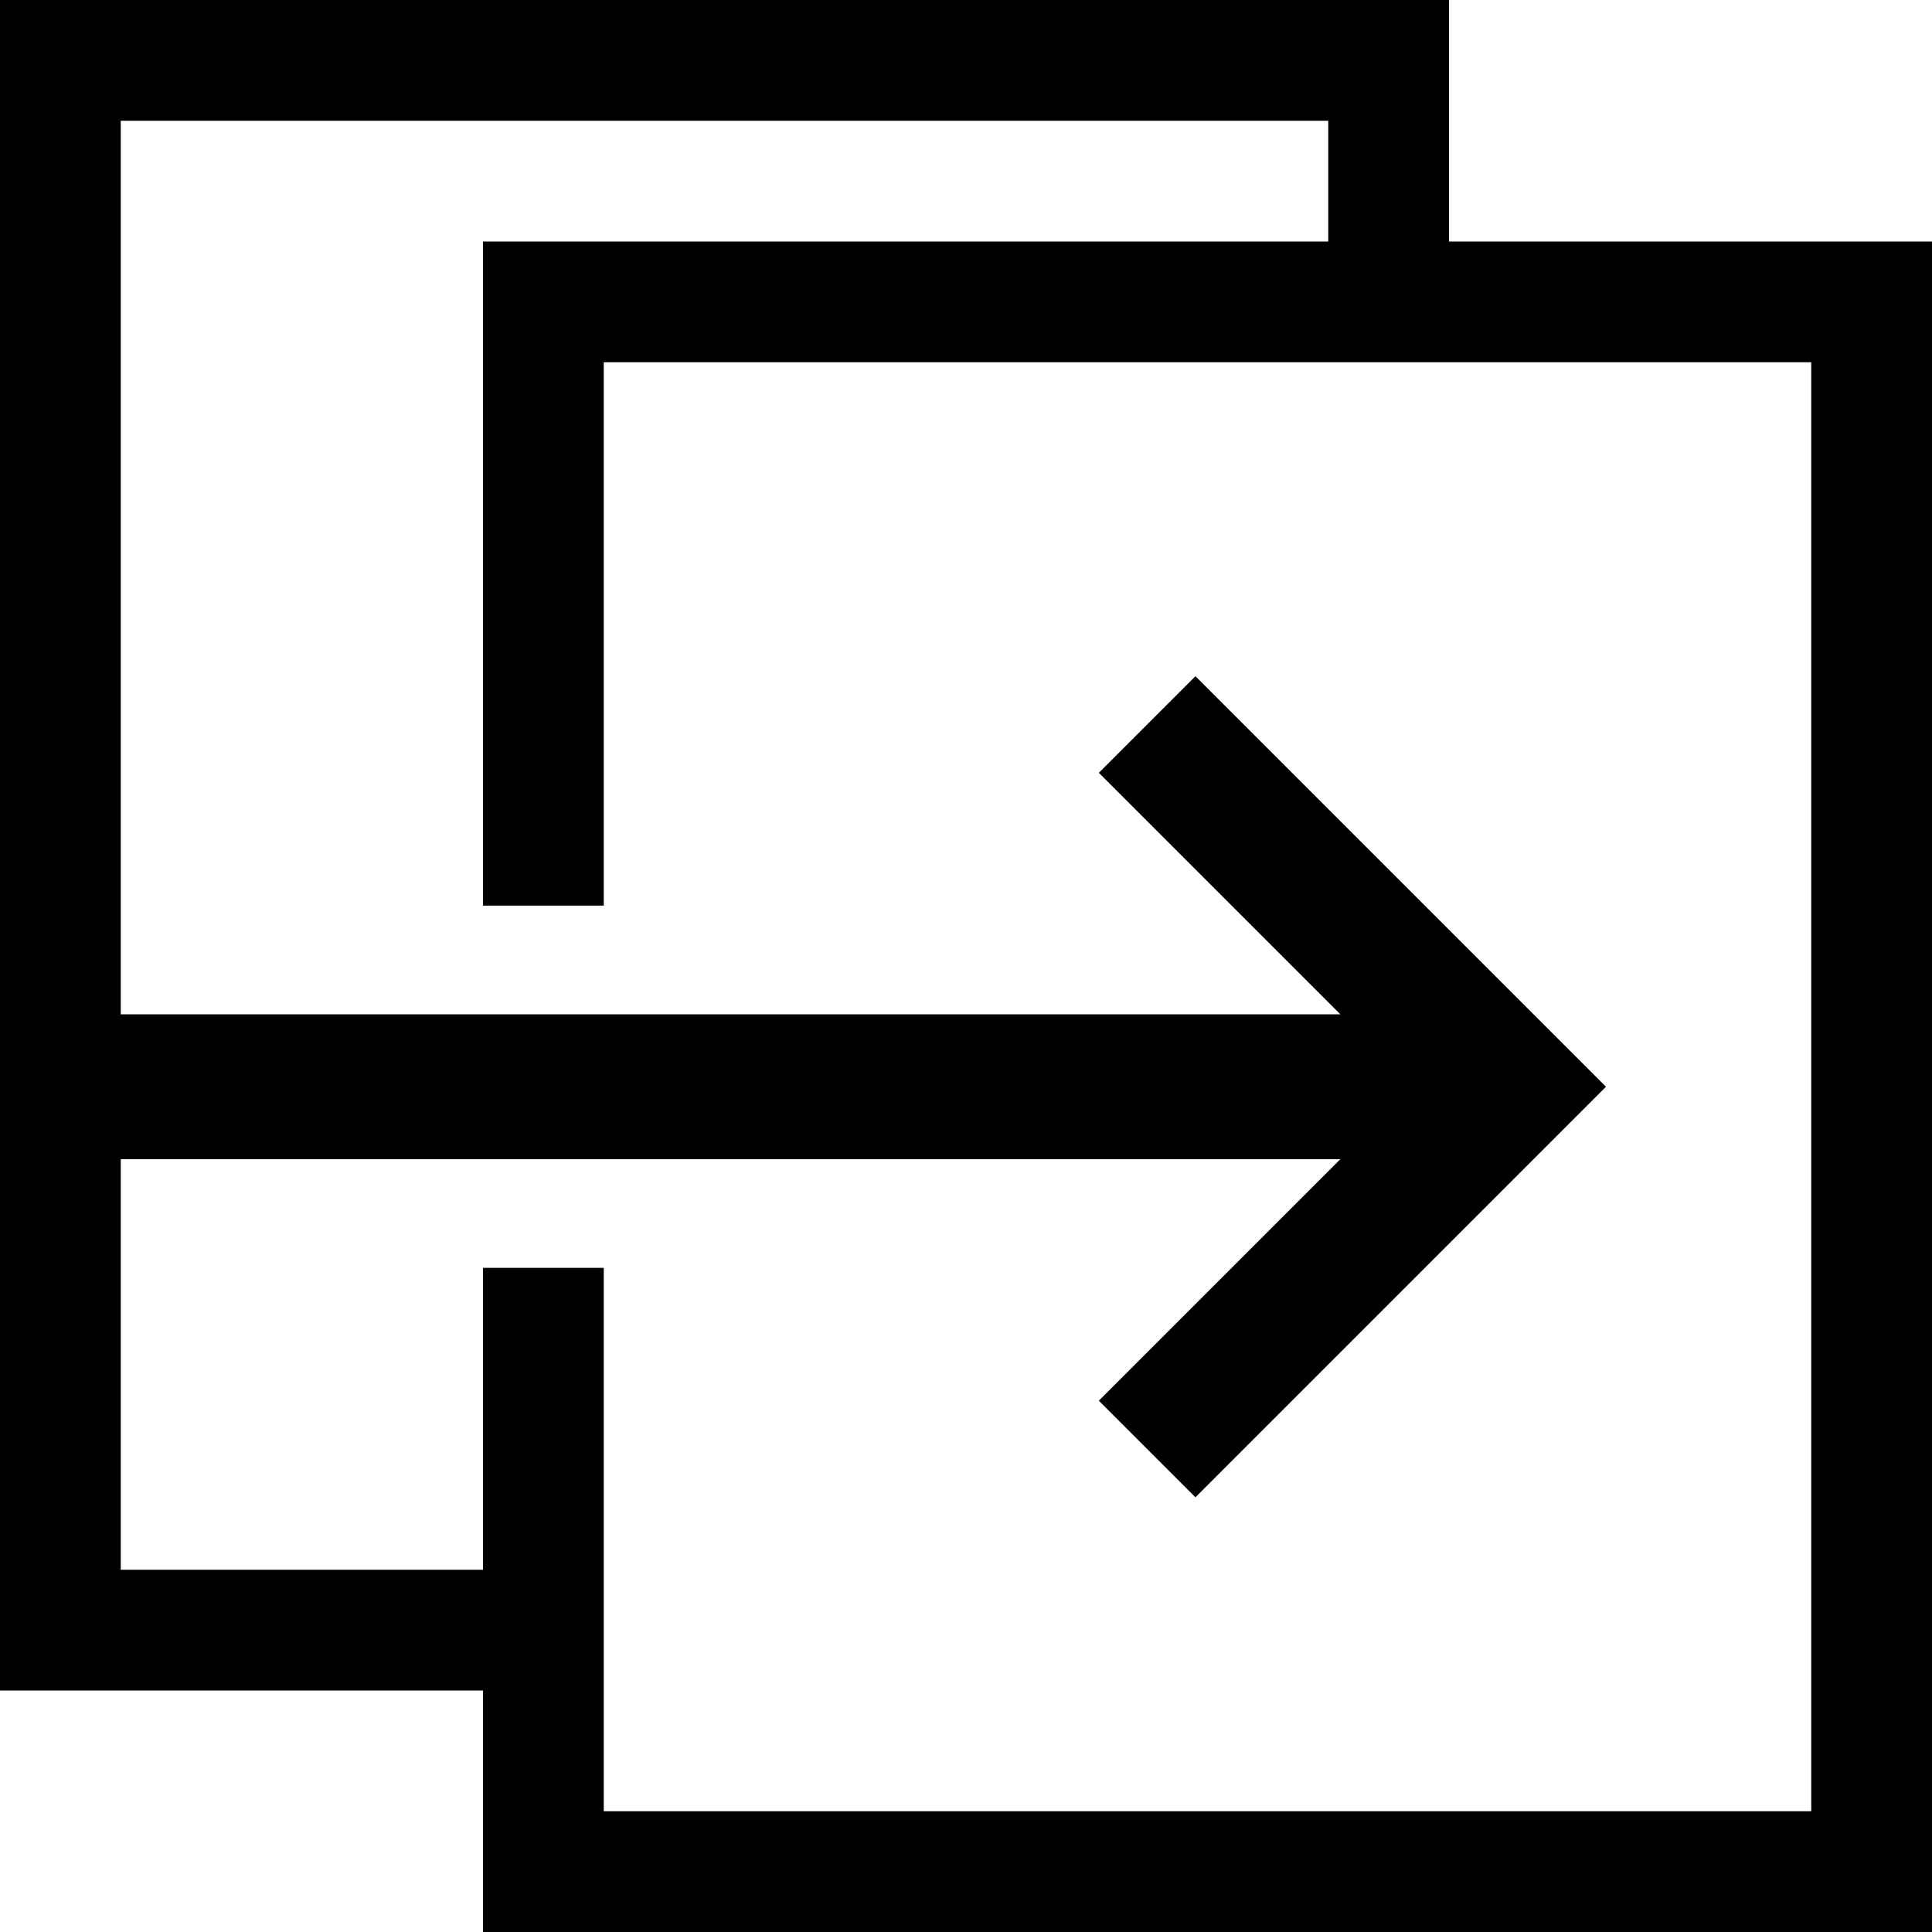 <svg xmlns="http://www.w3.org/2000/svg" height="16" viewBox="0 0 16 16"><path d="M12 2V0H0v14h4v2h12V2h-4zm3 13H5v-4.5H4V13H1V9.6h10.1l-2 2 .8.8L13.3 9 9.9 5.6l-.8.8 2 2H1V1h10v1H4v5.5h1V3h10v12z"/></svg>